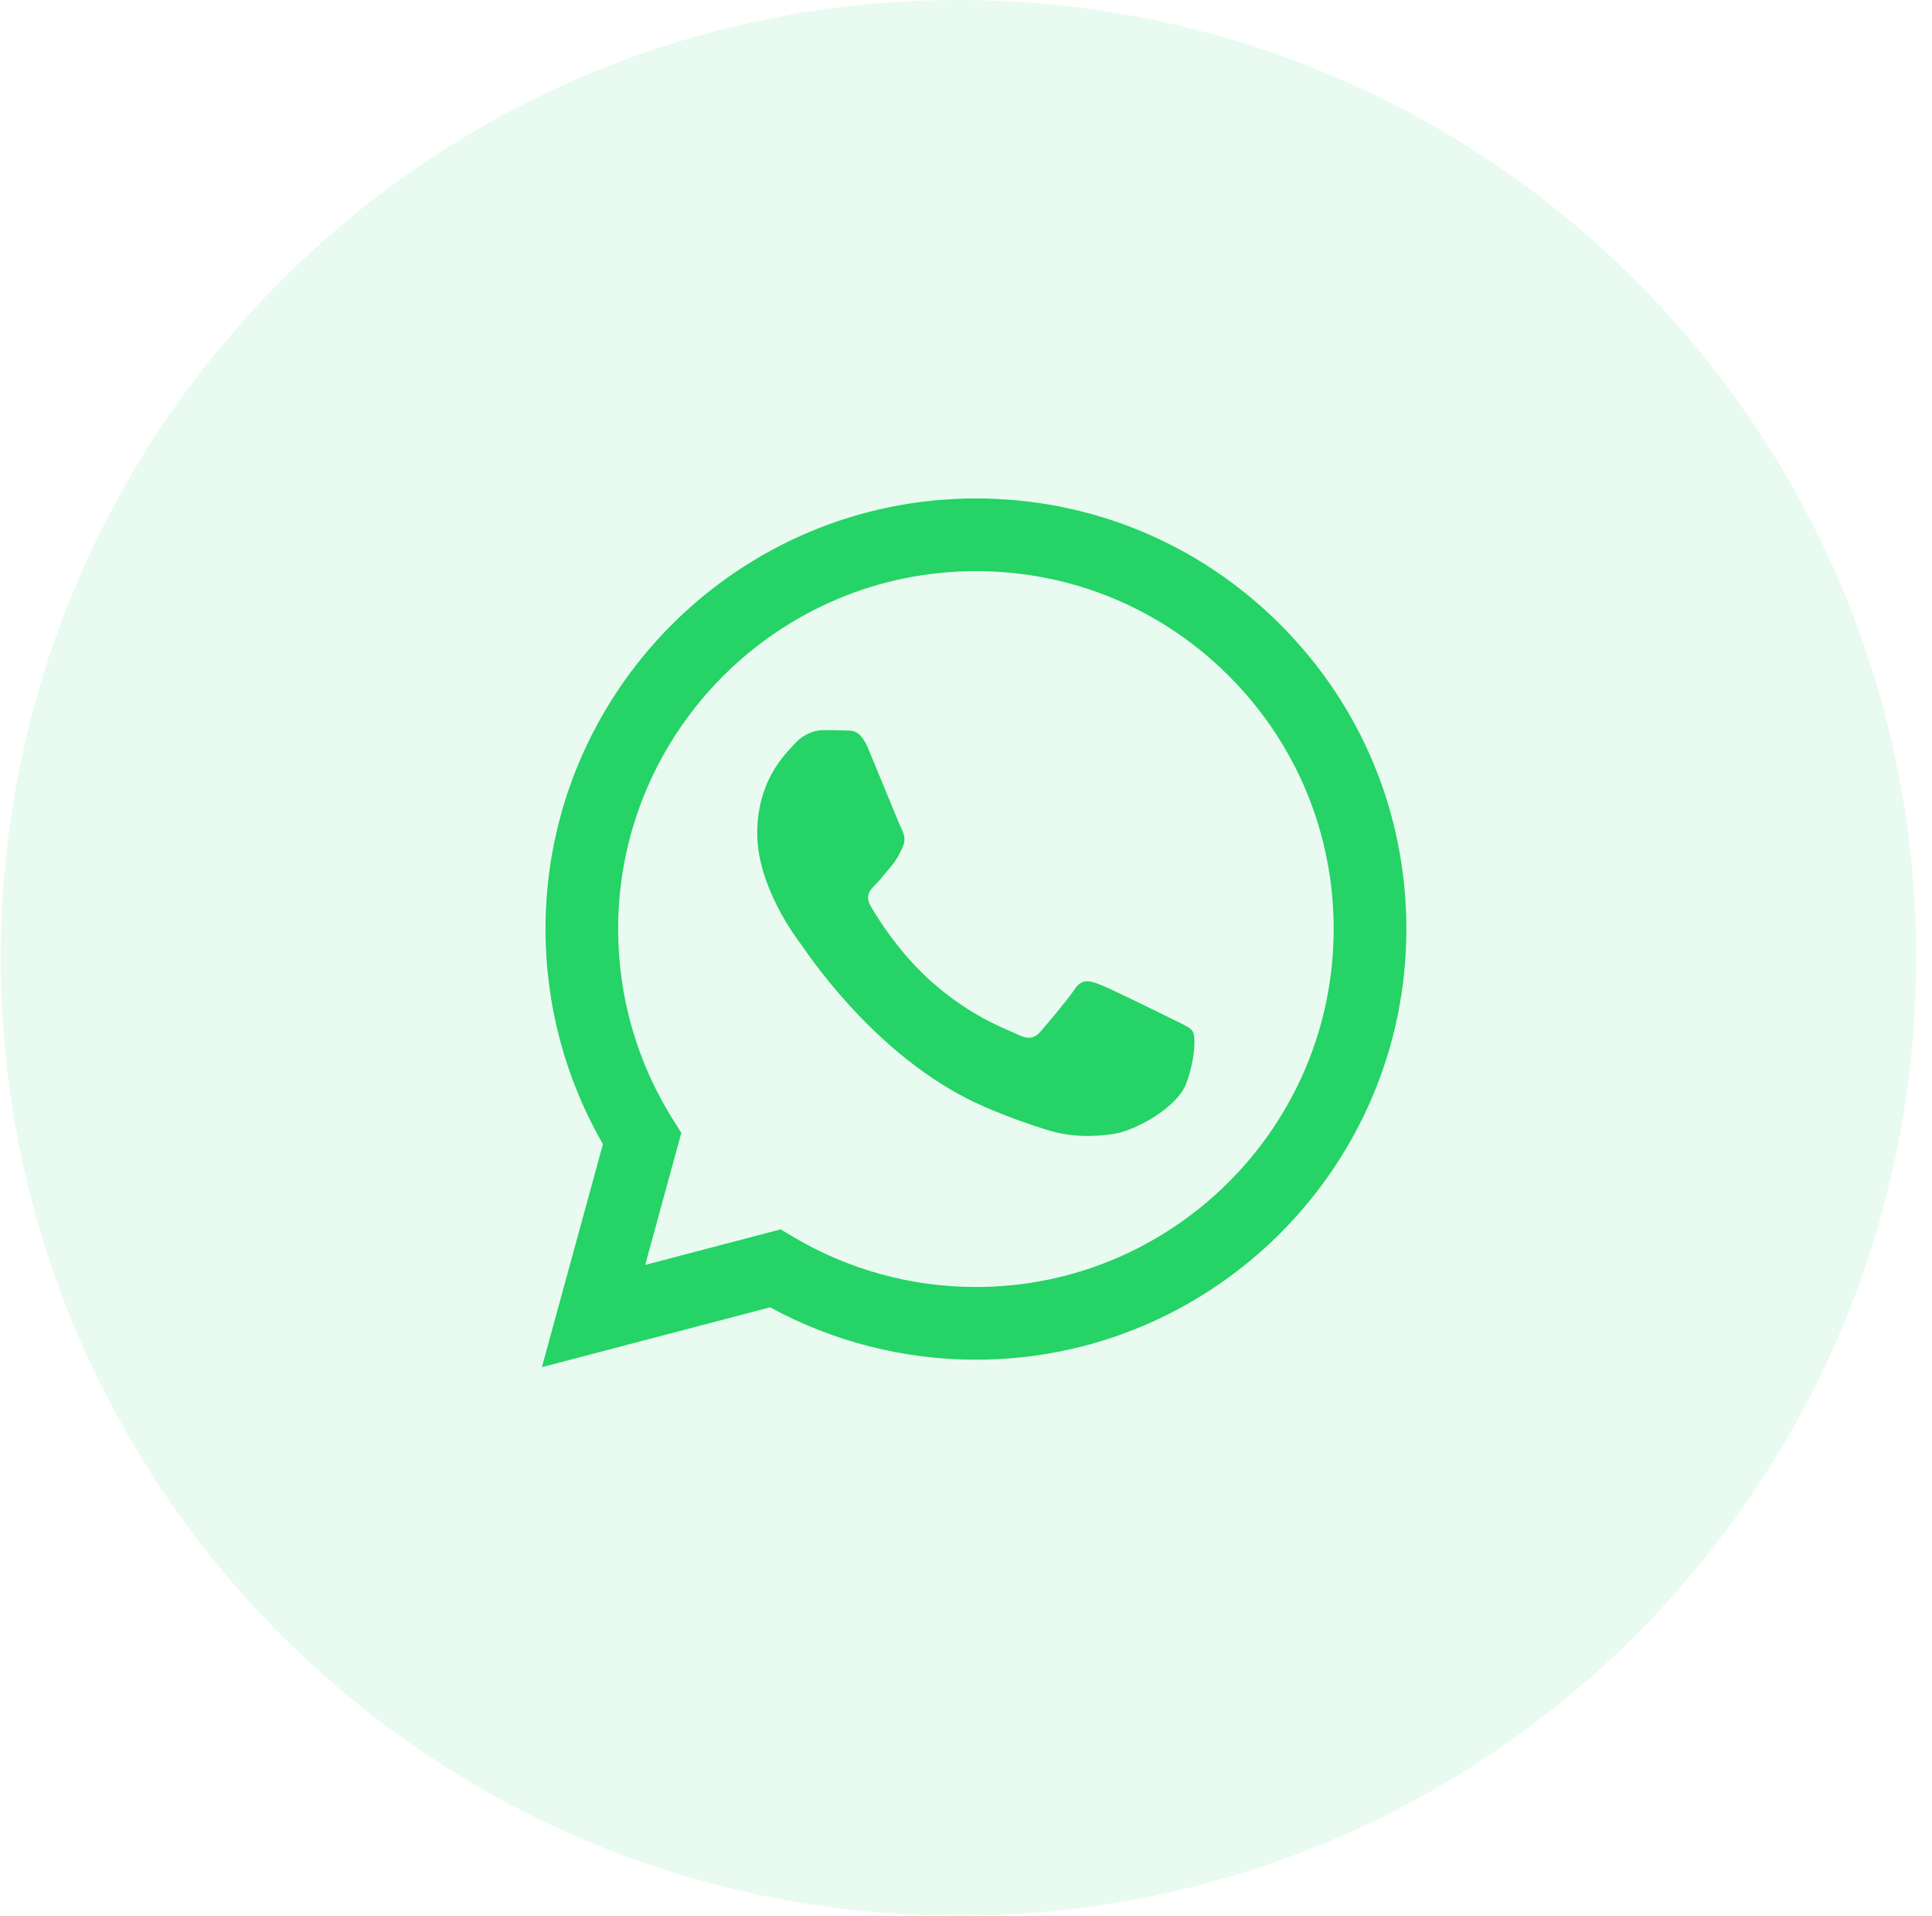 <svg width="117" height="116" viewBox="0 0 117 116" fill="none" xmlns="http://www.w3.org/2000/svg">
<path opacity="0.1" d="M58.042 116C90.075 116 116.042 90.032 116.042 58C116.042 25.968 90.075 0 58.042 0C26.01 0 0.042 25.968 0.042 58C0.042 90.032 26.01 116 58.042 116Z" fill="#25D366"/>
<path fill-rule="evenodd" clip-rule="evenodd" d="M59.102 82.333H59.092C54.729 82.332 50.442 81.237 46.635 79.16L32.816 82.785L36.514 69.278C34.233 65.324 33.033 60.84 33.035 56.246C33.041 41.874 44.734 30.181 59.102 30.181C66.075 30.184 72.62 32.898 77.541 37.825C82.463 42.752 85.172 49.302 85.169 56.267C85.163 70.635 73.474 82.327 59.102 82.333ZM47.273 74.441L48.064 74.91C51.391 76.884 55.204 77.929 59.091 77.93H59.1C71.042 77.93 80.761 68.211 80.766 56.264C80.768 50.475 78.516 45.032 74.426 40.937C70.335 36.841 64.896 34.585 59.109 34.583C47.158 34.583 37.438 44.301 37.434 56.247C37.432 60.341 38.578 64.328 40.746 67.777L41.261 68.597L39.073 76.592L47.273 74.441ZM71.344 61.88C71.798 62.099 72.105 62.247 72.236 62.466C72.399 62.738 72.399 64.042 71.856 65.563C71.313 67.085 68.711 68.473 67.46 68.66C66.338 68.828 64.918 68.898 63.357 68.402C62.411 68.102 61.198 67.701 59.644 67.03C53.538 64.394 49.412 58.475 48.632 57.357C48.577 57.279 48.539 57.224 48.518 57.195L48.513 57.188C48.168 56.728 45.858 53.647 45.858 50.458C45.858 47.458 47.332 45.885 48.01 45.161C48.057 45.111 48.099 45.066 48.138 45.024C48.735 44.372 49.441 44.209 49.875 44.209C50.309 44.209 50.743 44.213 51.123 44.232C51.17 44.234 51.218 44.234 51.269 44.234C51.648 44.232 52.122 44.229 52.588 45.35C52.768 45.782 53.031 46.421 53.308 47.096C53.868 48.461 54.488 49.968 54.597 50.186C54.76 50.512 54.868 50.892 54.651 51.327C54.618 51.393 54.588 51.454 54.559 51.513C54.396 51.846 54.276 52.091 54 52.414C53.891 52.541 53.778 52.678 53.666 52.815C53.442 53.088 53.218 53.361 53.023 53.555C52.697 53.88 52.357 54.232 52.737 54.884C53.117 55.536 54.424 57.669 56.36 59.396C58.442 61.253 60.251 62.038 61.168 62.435C61.347 62.513 61.492 62.576 61.598 62.629C62.249 62.955 62.629 62.901 63.009 62.466C63.389 62.031 64.637 60.564 65.072 59.912C65.506 59.26 65.94 59.369 66.537 59.586C67.134 59.804 70.336 61.379 70.988 61.705C71.115 61.769 71.234 61.826 71.344 61.88Z" fill="#25D366"/>
</svg>
